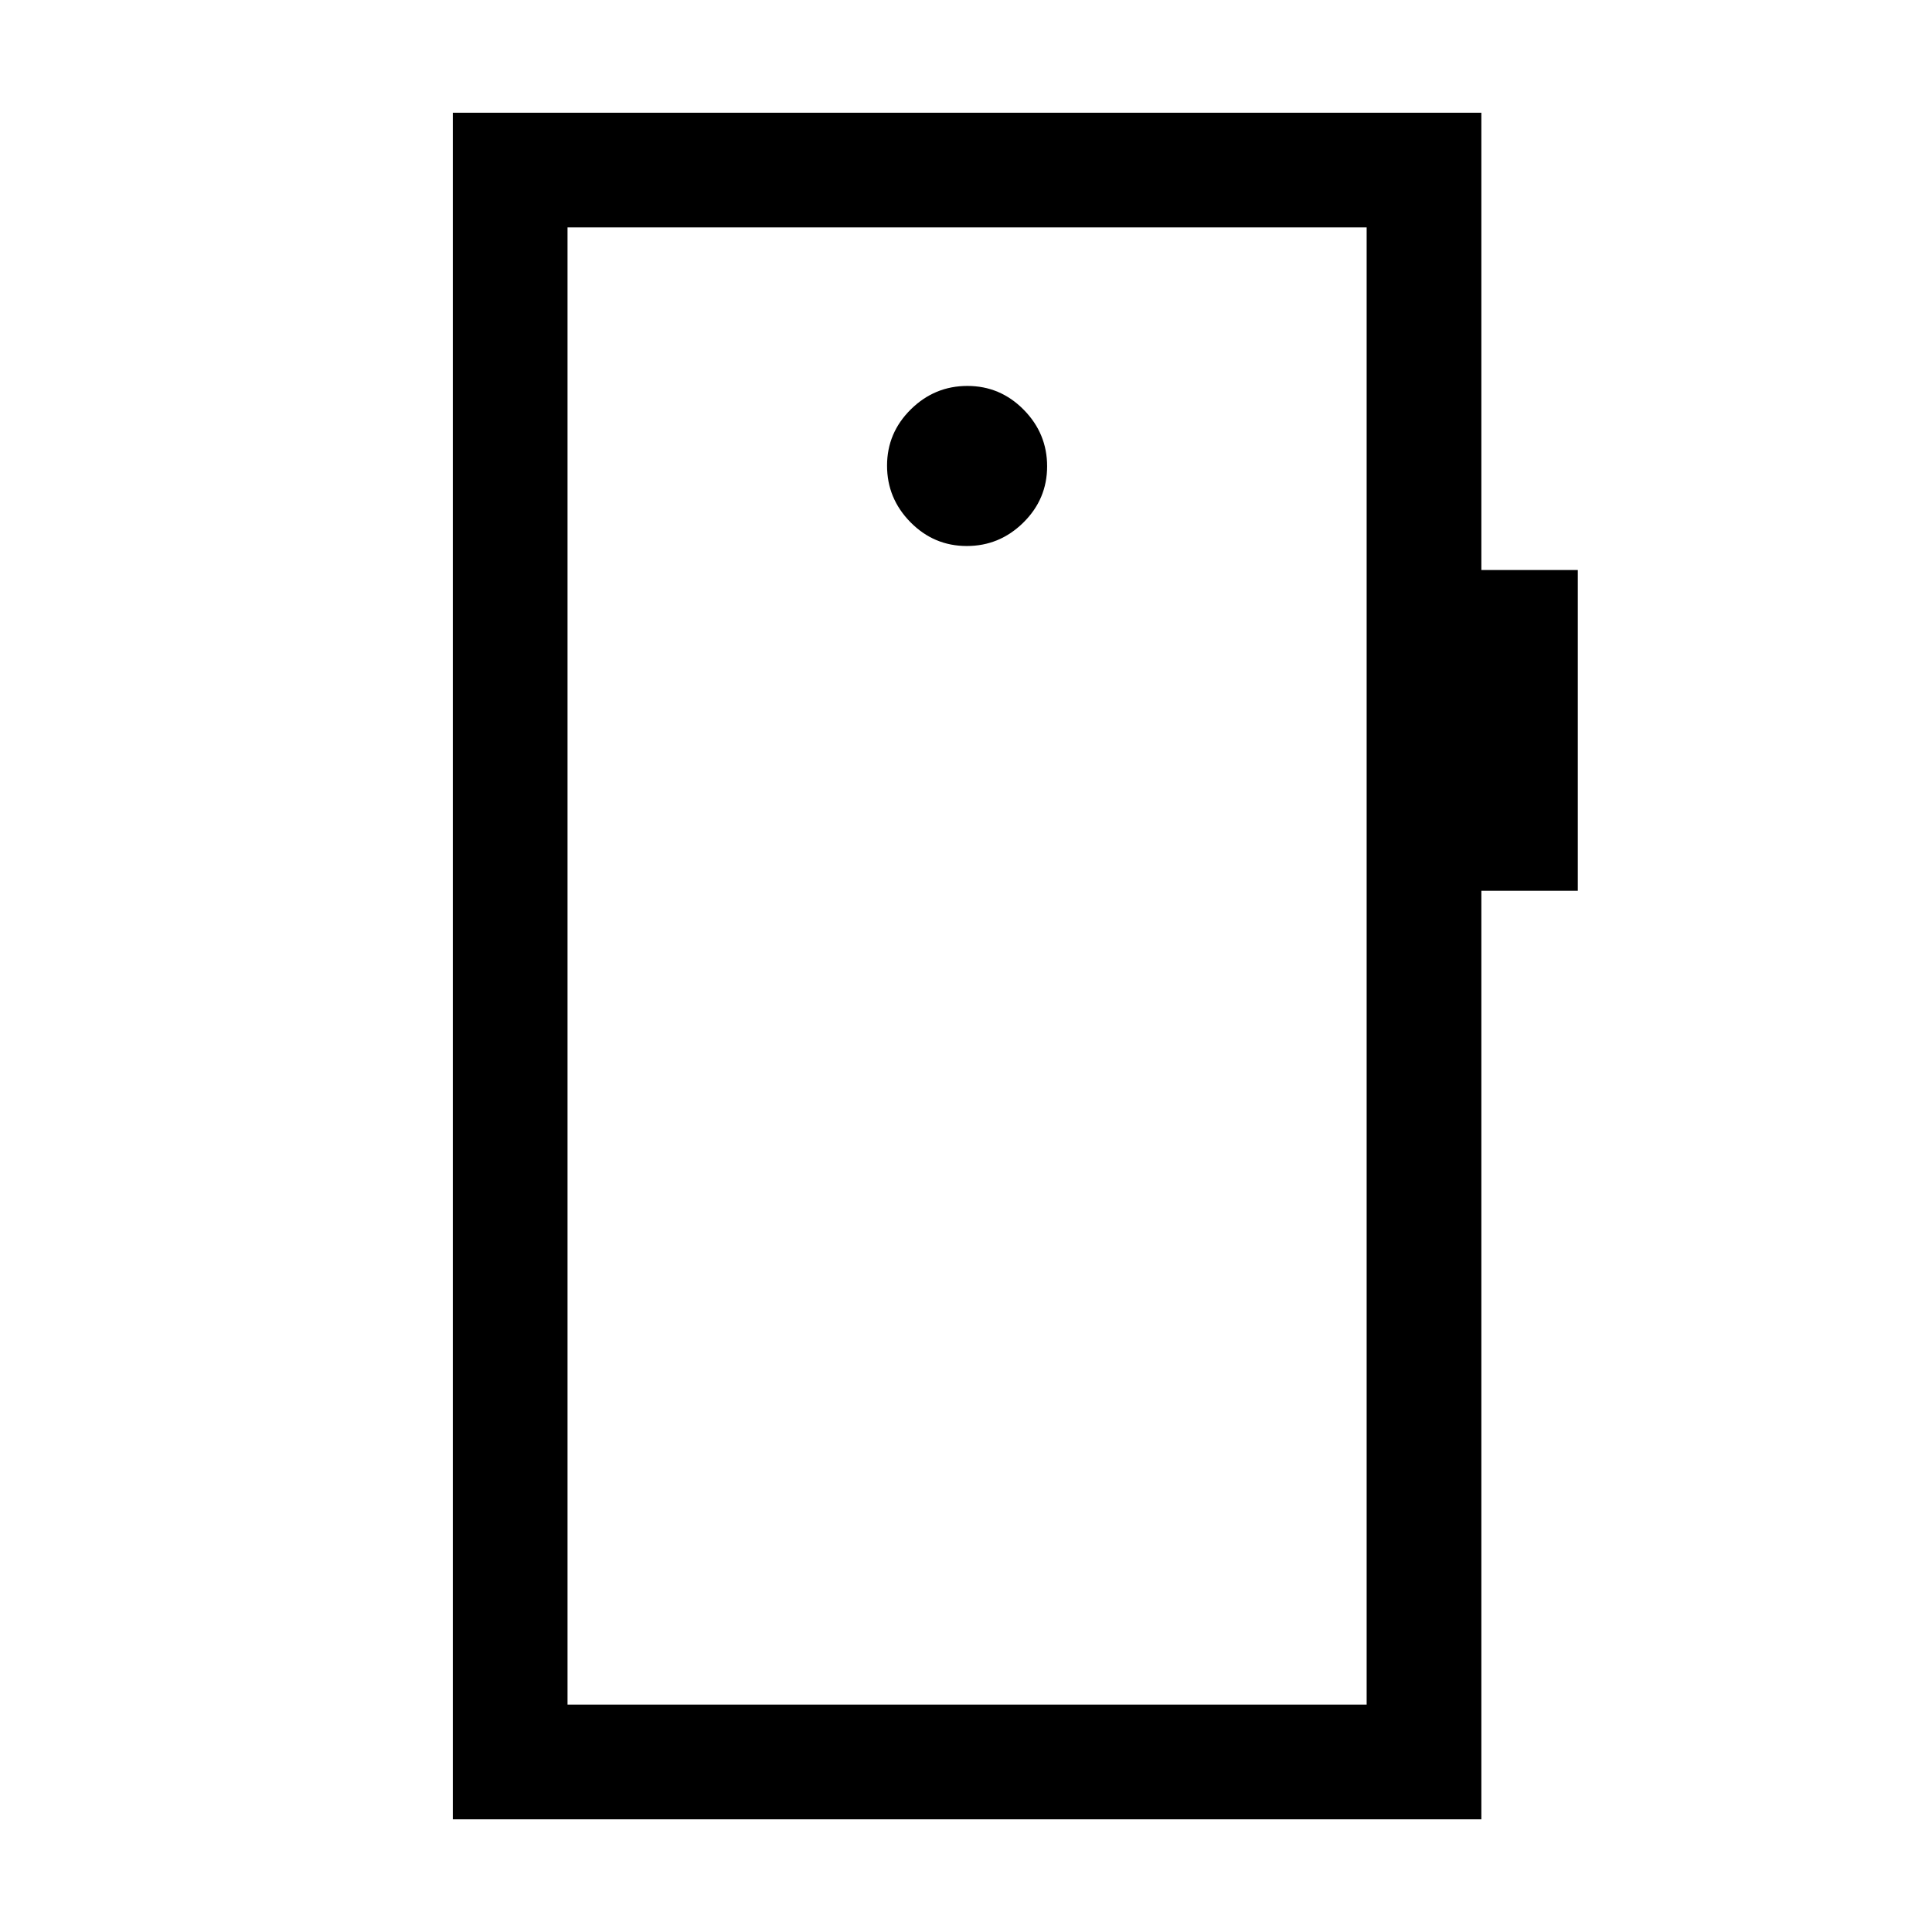 <svg xmlns="http://www.w3.org/2000/svg" height="20" viewBox="0 -960 960 960" width="20"><path d="M480.38-688.69q16.31 0 28.12-11.65 11.81-11.65 11.81-27.97 0-16.31-11.65-28.11-11.65-11.81-27.96-11.81-16.32 0-28.12 11.65-11.81 11.65-11.81 27.96 0 16.31 11.65 28.12 11.65 11.81 27.96 11.81ZM225-56v-848h511.08v227.23H784v159.39h-47.92V-56H225Zm57-57h397.08v-734H282v734Zm0 0v-734 734Z"/></svg>